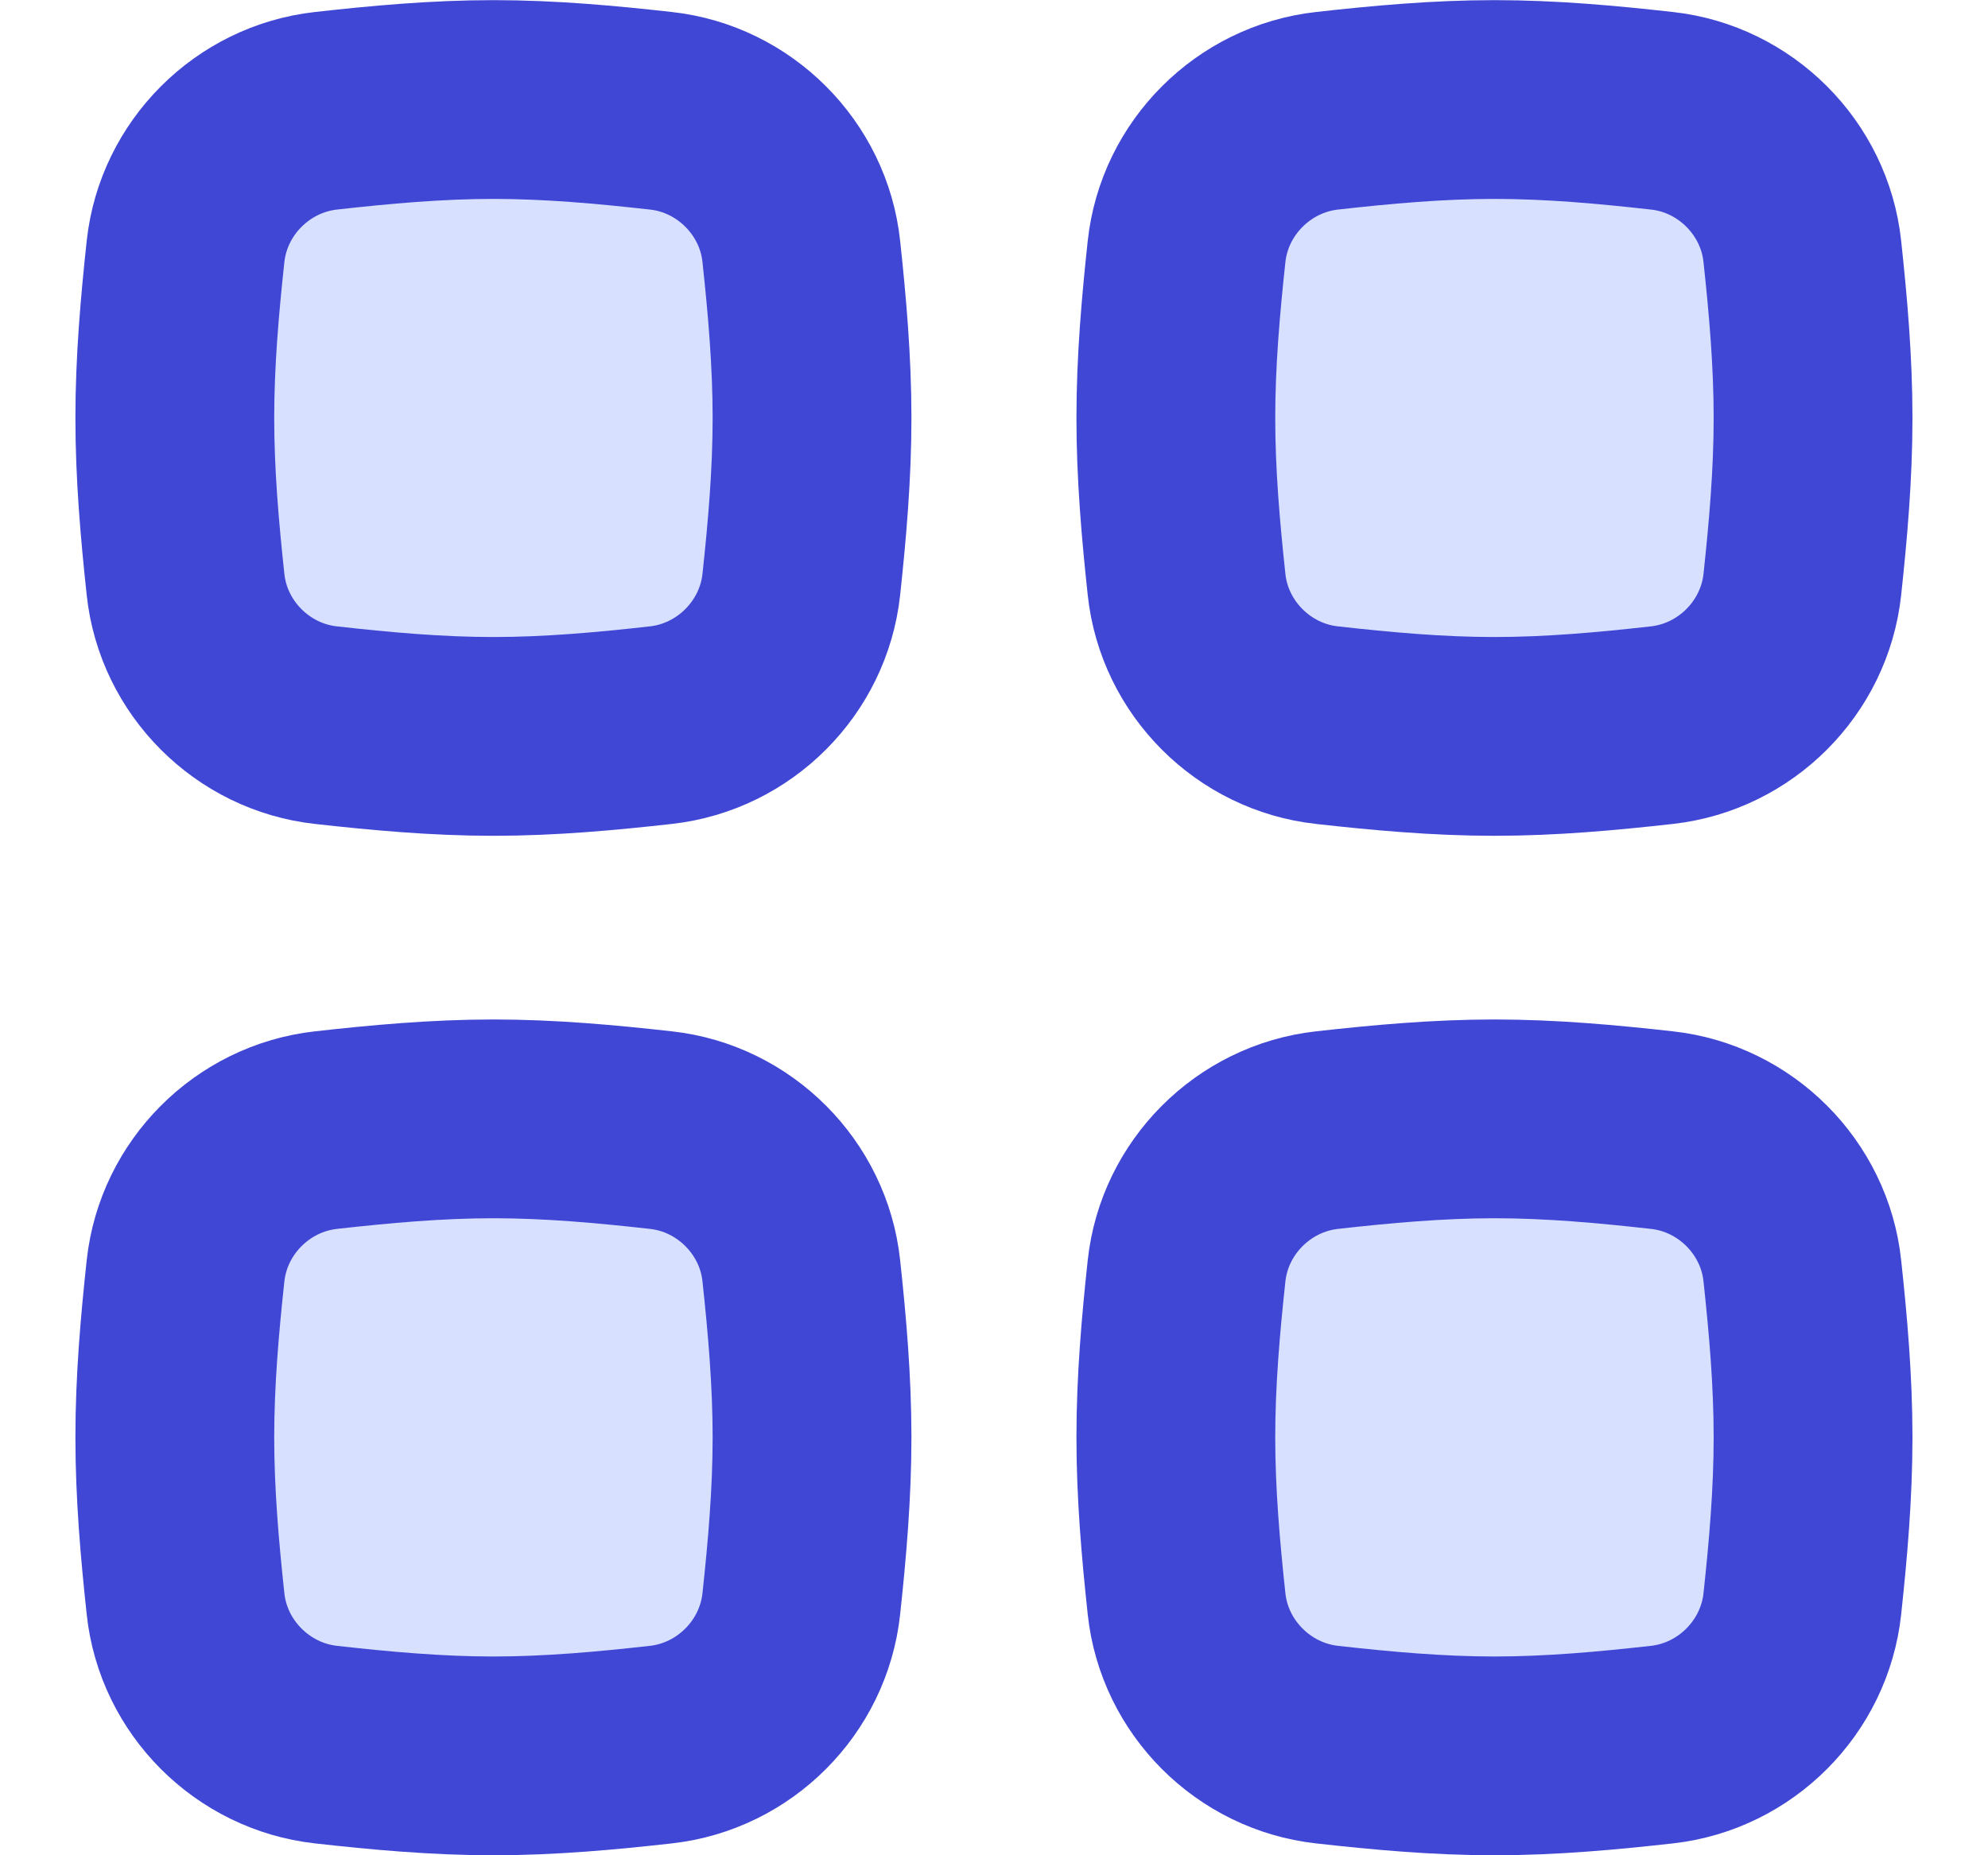 <svg fill="none" height="14" viewBox="0 0 15 14" width="15" xmlns="http://www.w3.org/2000/svg"><g fill="#d7e0ff" stroke="#4147d5" stroke-width="1.5"><path d="m8.953 4.411c.059.554.505 1 1.059 1.061.411.046.834.085 1.264.085s.853-.039 1.264-.085c.554-.062.999-.507 1.059-1.061.044-.409.081-.829.081-1.257 0-.428-.037-.848-.081-1.257-.059-.554-.505-1-1.059-1.061-.411-.046-.834-.085-1.264-.085s-.853.039-1.264.085c-.554.062-.999.507-1.059 1.061-.044.409-.081.829-.081 1.257 0 .428.037.848.081 1.257z"/><path d="m1.4 4.411c.059.554.505 1 1.059 1.061.411.046.834.085 1.264.085s.853-.039 1.264-.085c.554-.062.999-.507 1.059-1.061.044-.409.081-.829.081-1.257 0-.428-.037-.848-.081-1.257-.059-.554-.505-1-1.059-1.061-.411-.046-.834-.085-1.264-.085s-.853.039-1.264.085c-.554.062-.999.507-1.059 1.061-.044.409-.081.829-.081 1.257 0 .428.037.848.081 1.257z"/><path d="m1.4 12.103c.059.554.505 1 1.059 1.062.411.046.834.085 1.264.085s.853-.039 1.264-.085c.554-.062.999-.507 1.059-1.062.044-.409.081-.829.081-1.257s-.037-.848-.081-1.257c-.059-.554-.505-1-1.059-1.061-.411-.046-.834-.085-1.264-.085s-.853.039-1.264.085c-.554.062-.999.507-1.059 1.061-.044.409-.081.829-.081 1.257s.037.848.081 1.257z"/><path d="m8.953 12.103c.059.554.505 1 1.059 1.062.411.046.834.085 1.264.085s.853-.039 1.264-.085c.554-.062.999-.507 1.059-1.062.044-.409.081-.829.081-1.257s-.037-.848-.081-1.257c-.059-.554-.505-1-1.059-1.061-.411-.046-.834-.085-1.264-.085s-.853.039-1.264.085c-.554.062-.999.507-1.059 1.061-.044.409-.081.829-.081 1.257s.037.848.081 1.257z"/></g></svg>